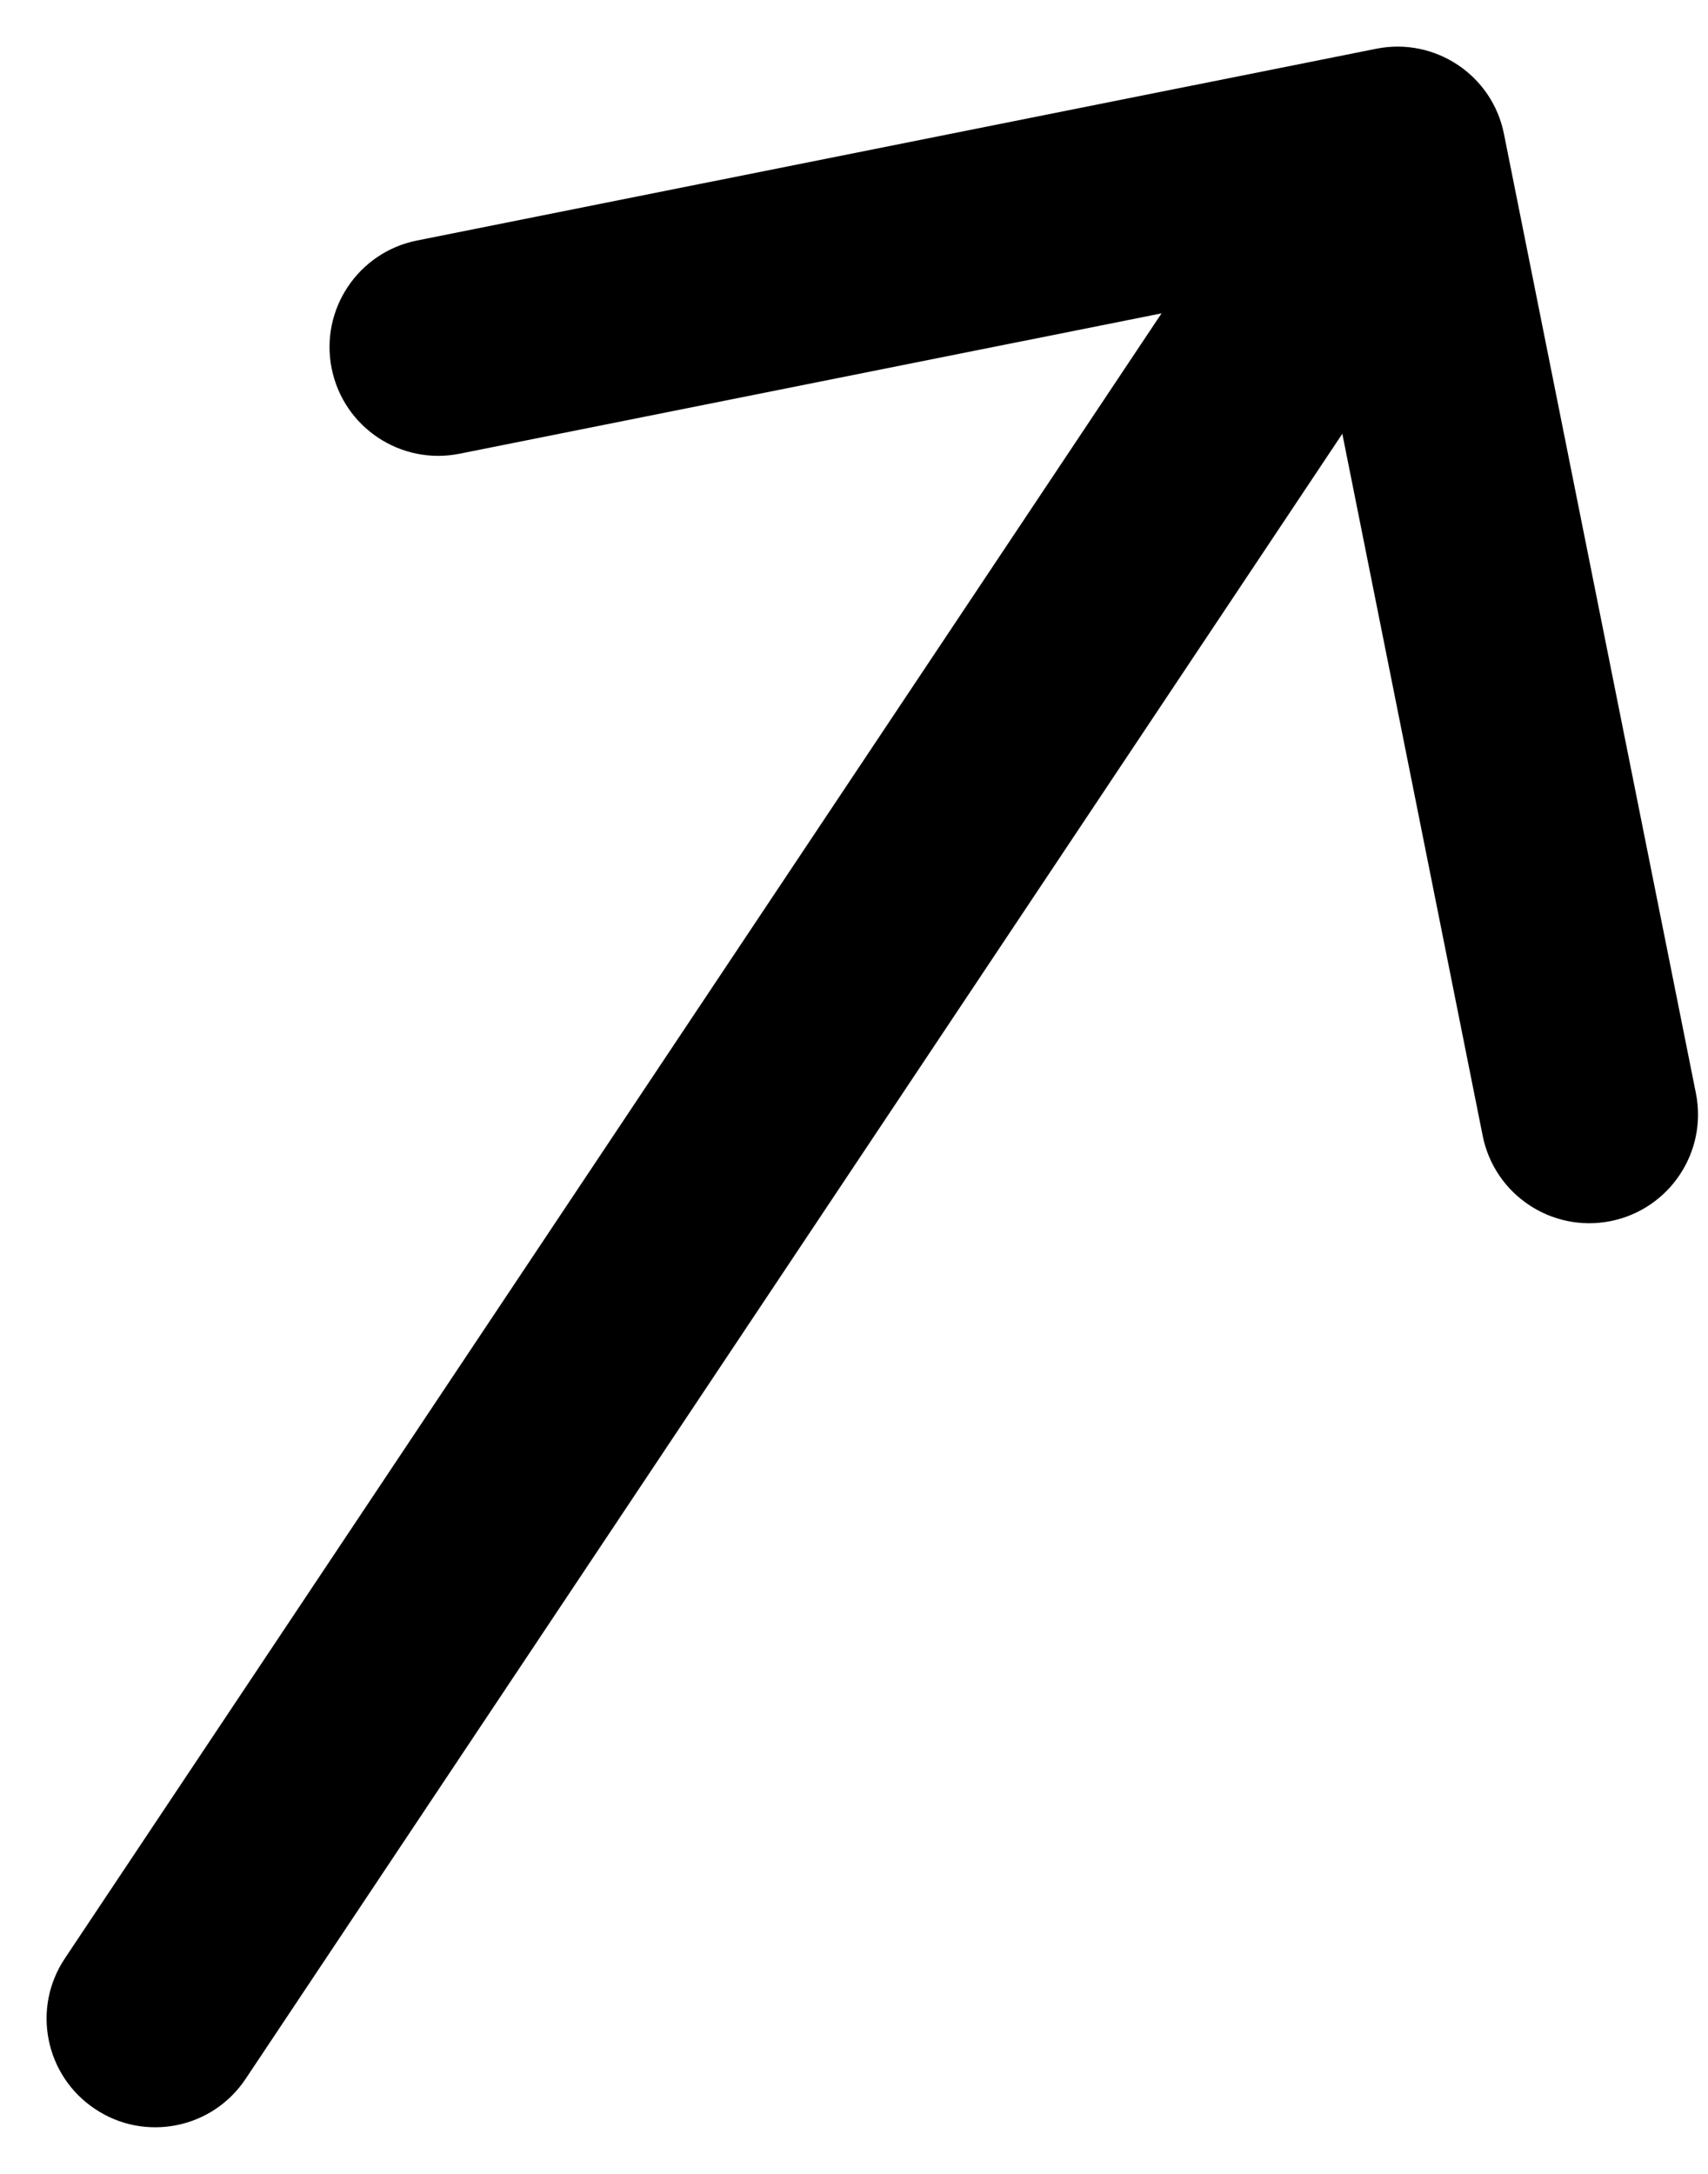 <svg width="11" height="14" viewBox="0 0 11 14" fill="none" xmlns="http://www.w3.org/2000/svg">
<path d="M0.418 12.612C0.203 12.933 0.29 13.368 0.612 13.582C0.933 13.797 1.368 13.71 1.582 13.388L0.418 12.612ZM9.686 0.863C9.611 0.484 9.242 0.238 8.863 0.314L2.685 1.549C2.306 1.625 2.06 1.994 2.136 2.373C2.212 2.752 2.581 2.998 2.96 2.922L8.451 1.824L9.549 7.315C9.625 7.694 9.994 7.94 10.373 7.864C10.752 7.788 10.998 7.419 10.922 7.04L9.686 0.863ZM1.582 13.388L9.582 1.388L8.418 0.612L0.418 12.612L1.582 13.388Z" fill="black"/>
</svg>

